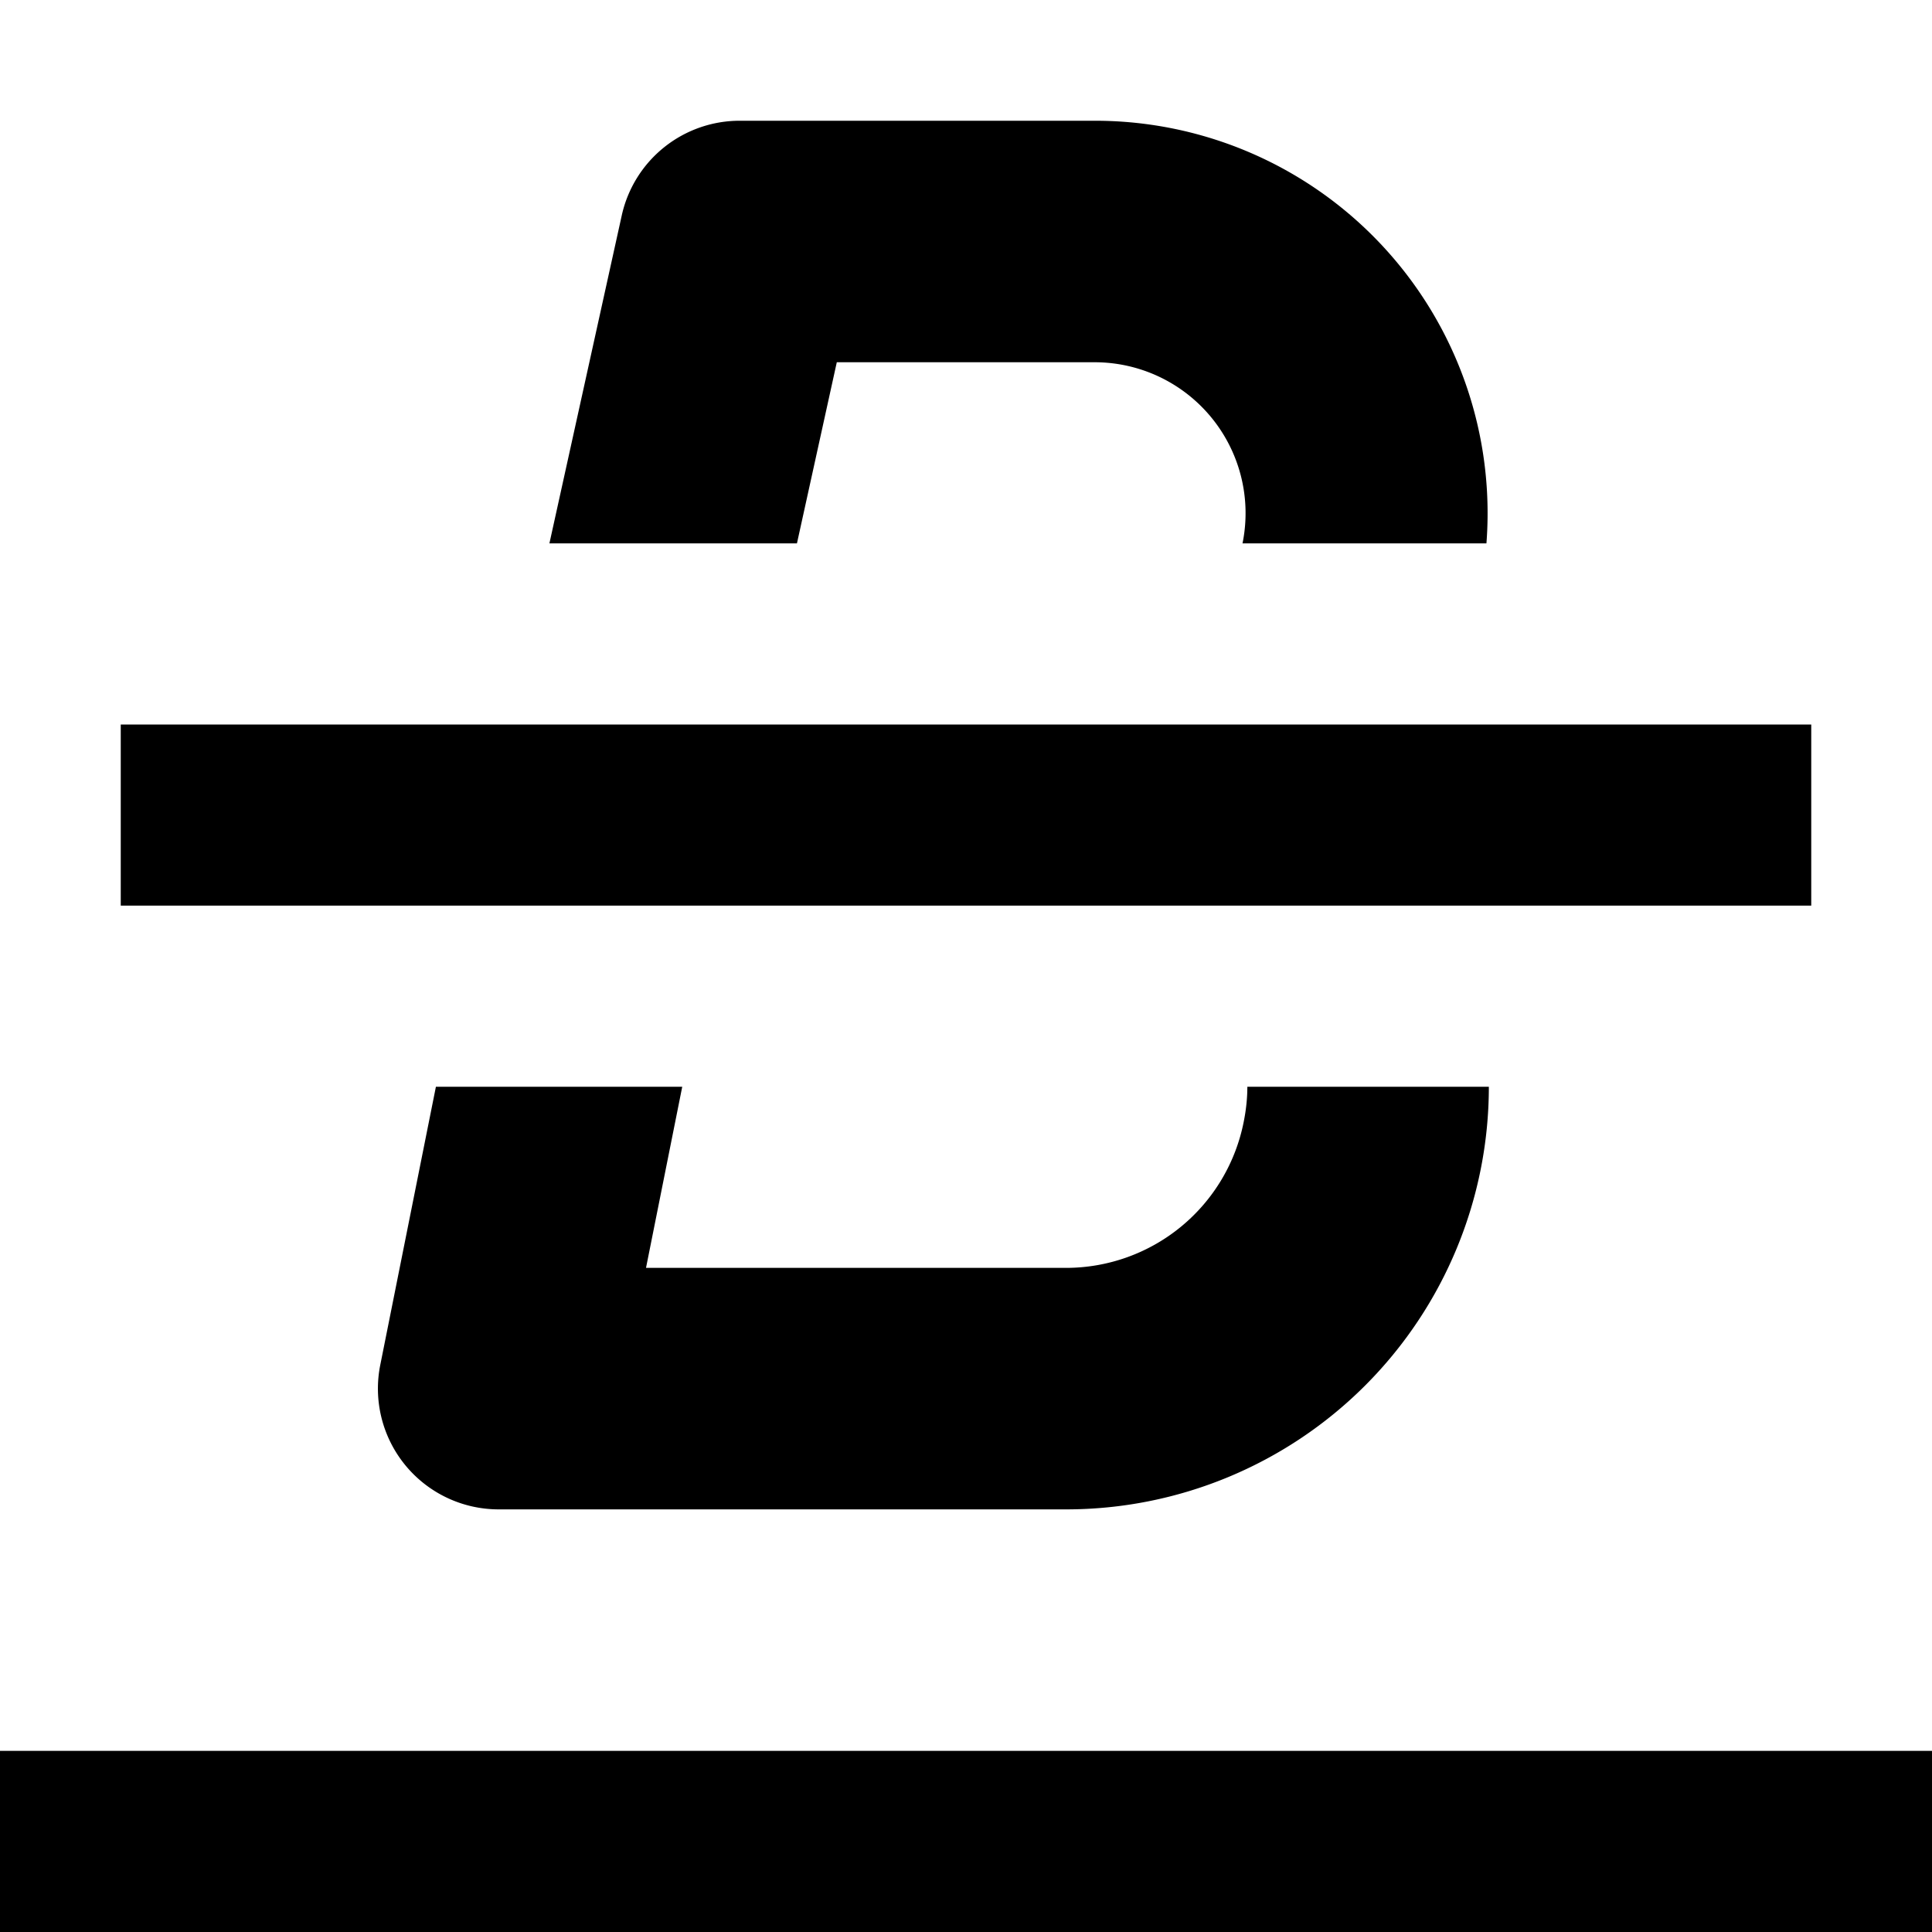<svg width="16" height="16" fill="none" viewBox="0 0 16 16"><path fill="currentcolor" d="M6.13 1a1 1 0 0 0-.98.78l-.6 2.72h.27zm0 0h2.94a3.25 3.25 0 0 1 3.24 3.5h-2.02A1.25 1.25 0 0 0 9.07 3H6.93L6.6 4.5H4.82zm6.2 8h-2q0 .14-.03.29a1.5 1.5 0 0 1-1.47 1.21H5.35l.3-1.5H3.61l-.46 2.3a1 1 0 0 0 .98 1.2h4.7a3.5 3.5 0 0 0 3.5-3.5M16 16H0v-1.5h16zM15 6H1v1.5h14z"/></svg>
